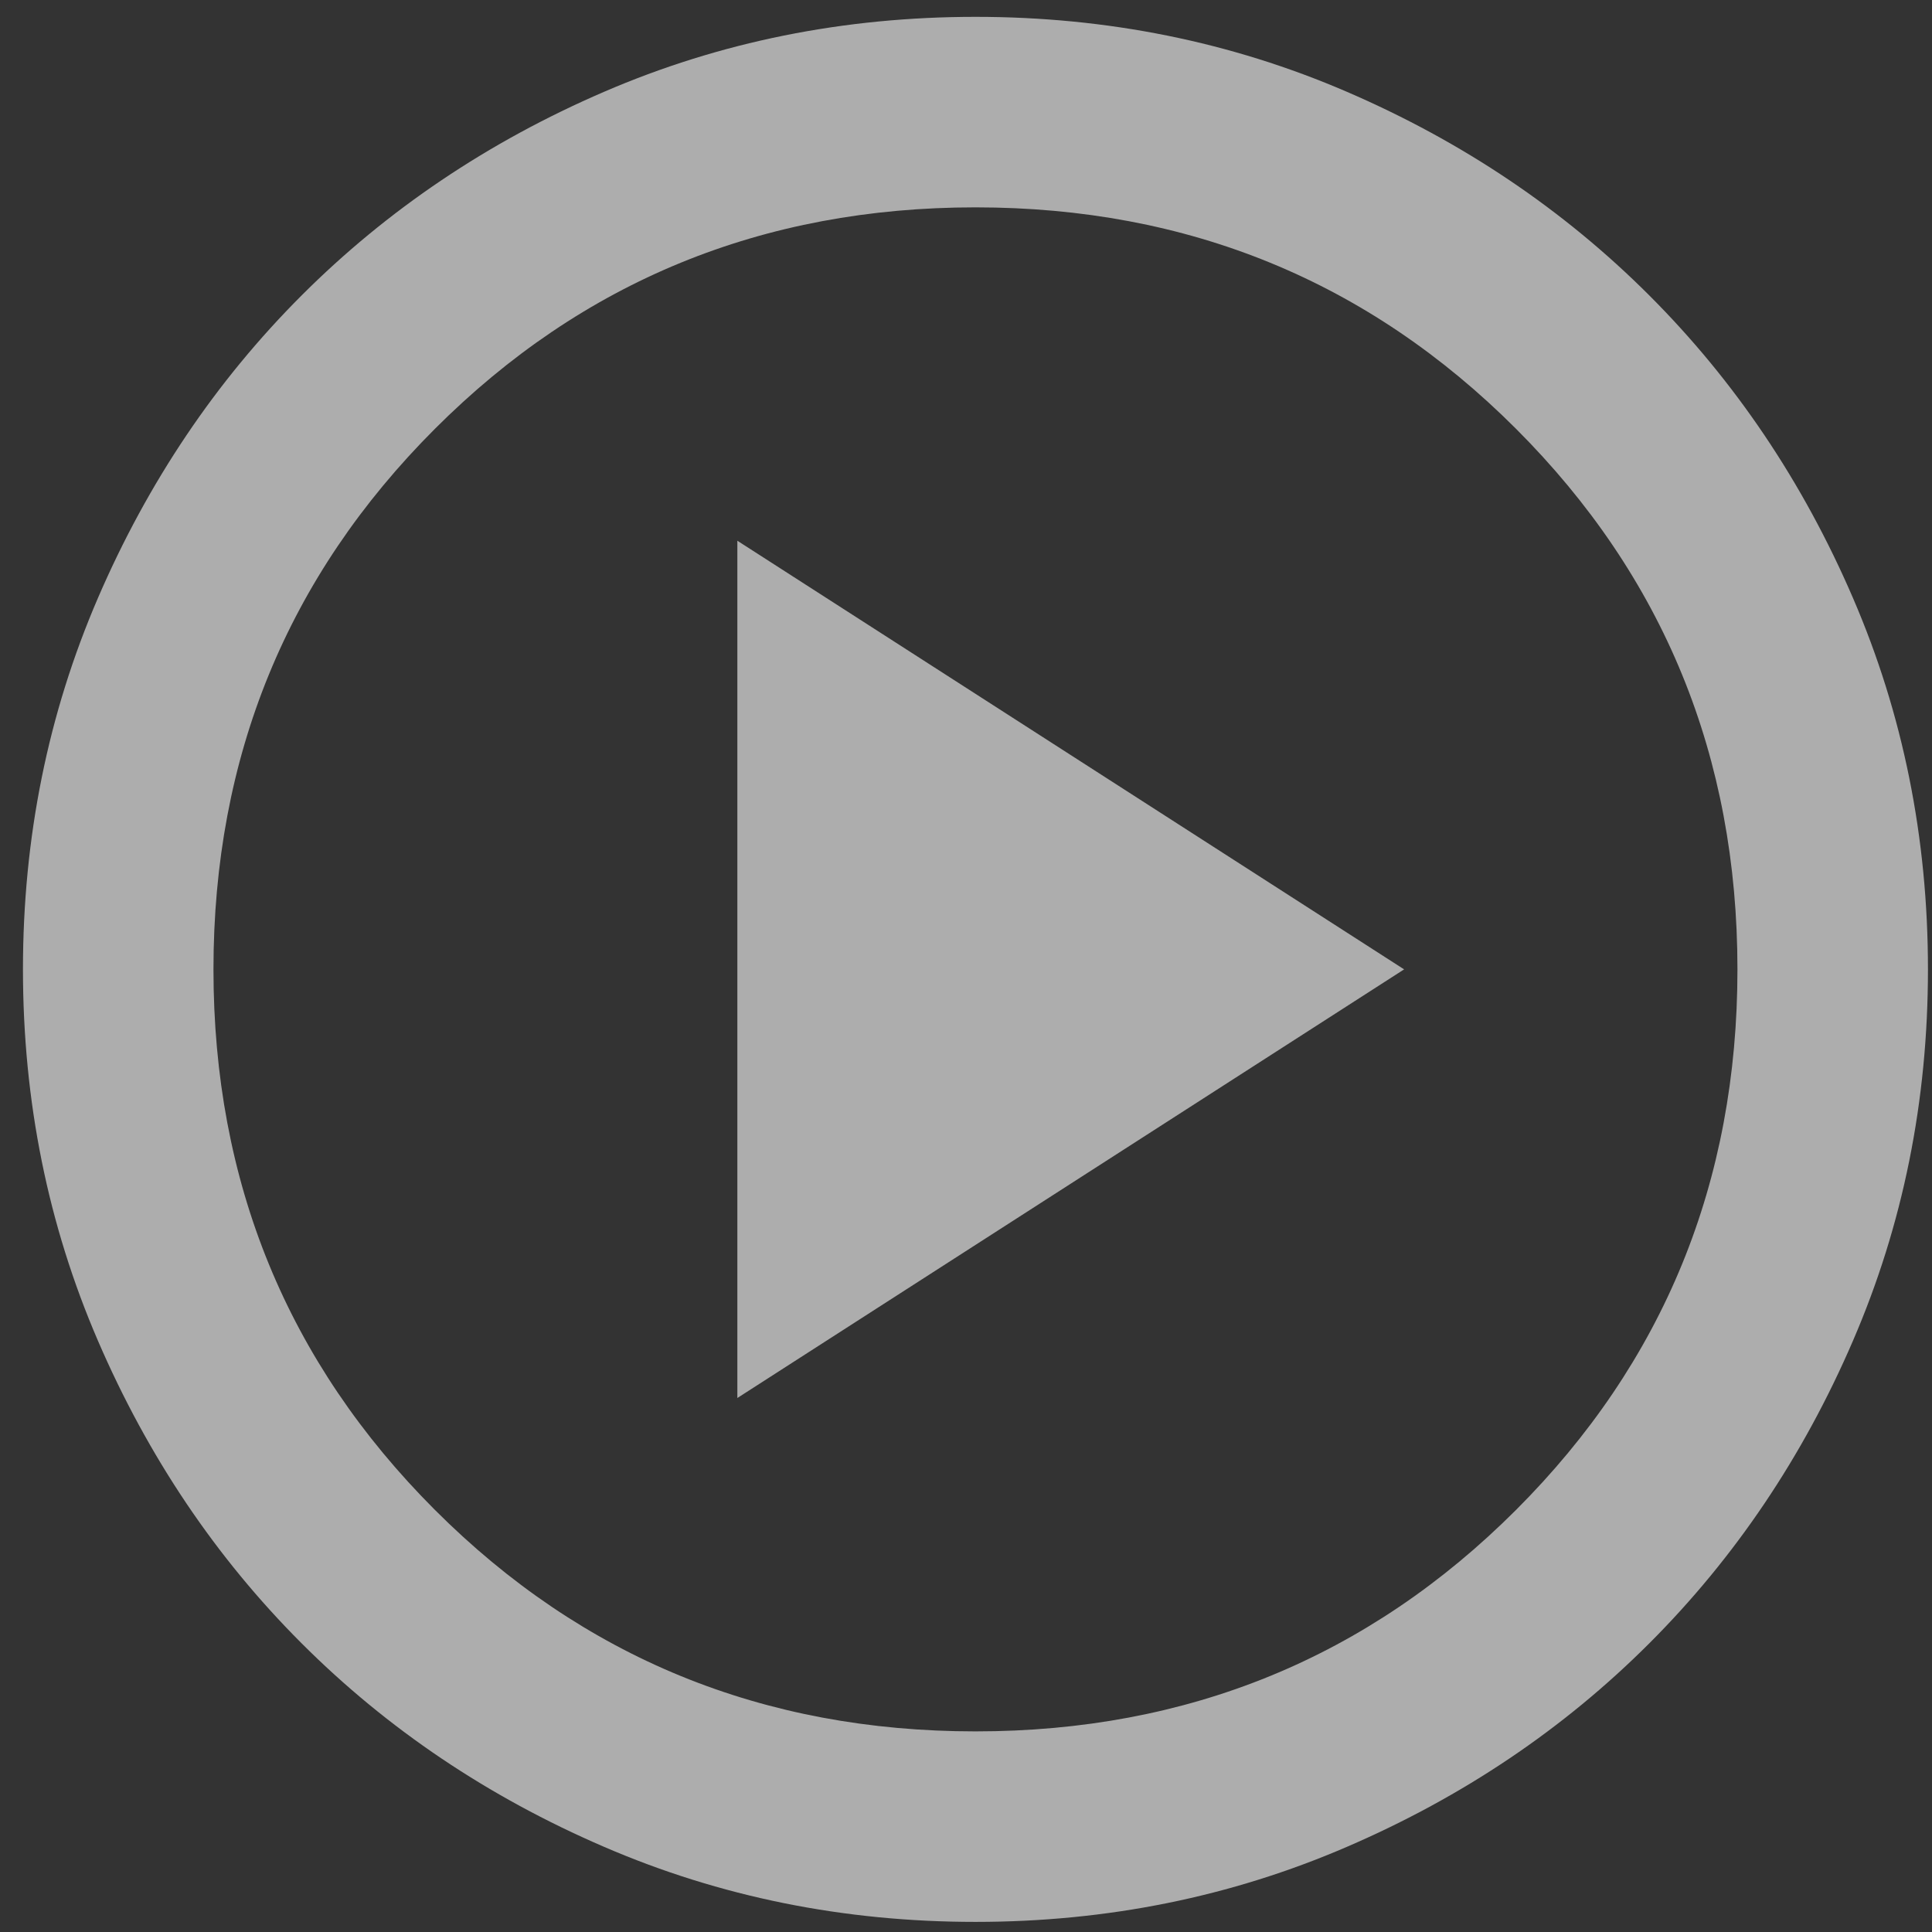 <svg width="43" height="43" viewBox="0 0 43 43" fill="none" xmlns="http://www.w3.org/2000/svg">
<rect x="0" y="0" width="43" height="43" fill="#333333" stroke="none"/>
<path d="M16.411 31.115L31.251 21.575L16.411 12.035V31.115ZM21.711 42.775C18.778 42.775 16.022 42.218 13.443 41.104C10.863 39.992 8.62 38.482 6.712 36.574C4.804 34.666 3.294 32.422 2.181 29.843C1.068 27.264 0.511 24.508 0.511 21.575C0.511 18.642 1.068 15.886 2.181 13.307C3.294 10.728 4.804 8.484 6.712 6.576C8.62 4.668 10.863 3.157 13.443 2.044C16.022 0.931 18.778 0.375 21.711 0.375C24.643 0.375 27.399 0.931 29.979 2.044C32.558 3.157 34.801 4.668 36.709 6.576C38.617 8.484 40.128 10.728 41.24 13.307C42.354 15.886 42.91 18.642 42.91 21.575C42.91 24.508 42.354 27.264 41.24 29.843C40.128 32.422 38.617 34.666 36.709 36.574C34.801 38.482 32.558 39.992 29.979 41.104C27.399 42.218 24.643 42.775 21.711 42.775ZM21.711 38.535C26.445 38.535 30.456 36.892 33.742 33.606C37.028 30.32 38.67 26.31 38.67 21.575C38.67 16.84 37.028 12.83 33.742 9.544C30.456 6.258 26.445 4.615 21.711 4.615C16.976 4.615 12.966 6.258 9.68 9.544C6.394 12.83 4.751 16.84 4.751 21.575C4.751 26.31 6.394 30.32 9.68 33.606C12.966 36.892 16.976 38.535 21.711 38.535Z" fill="white" fill-opacity="0.6"/>
</svg>
